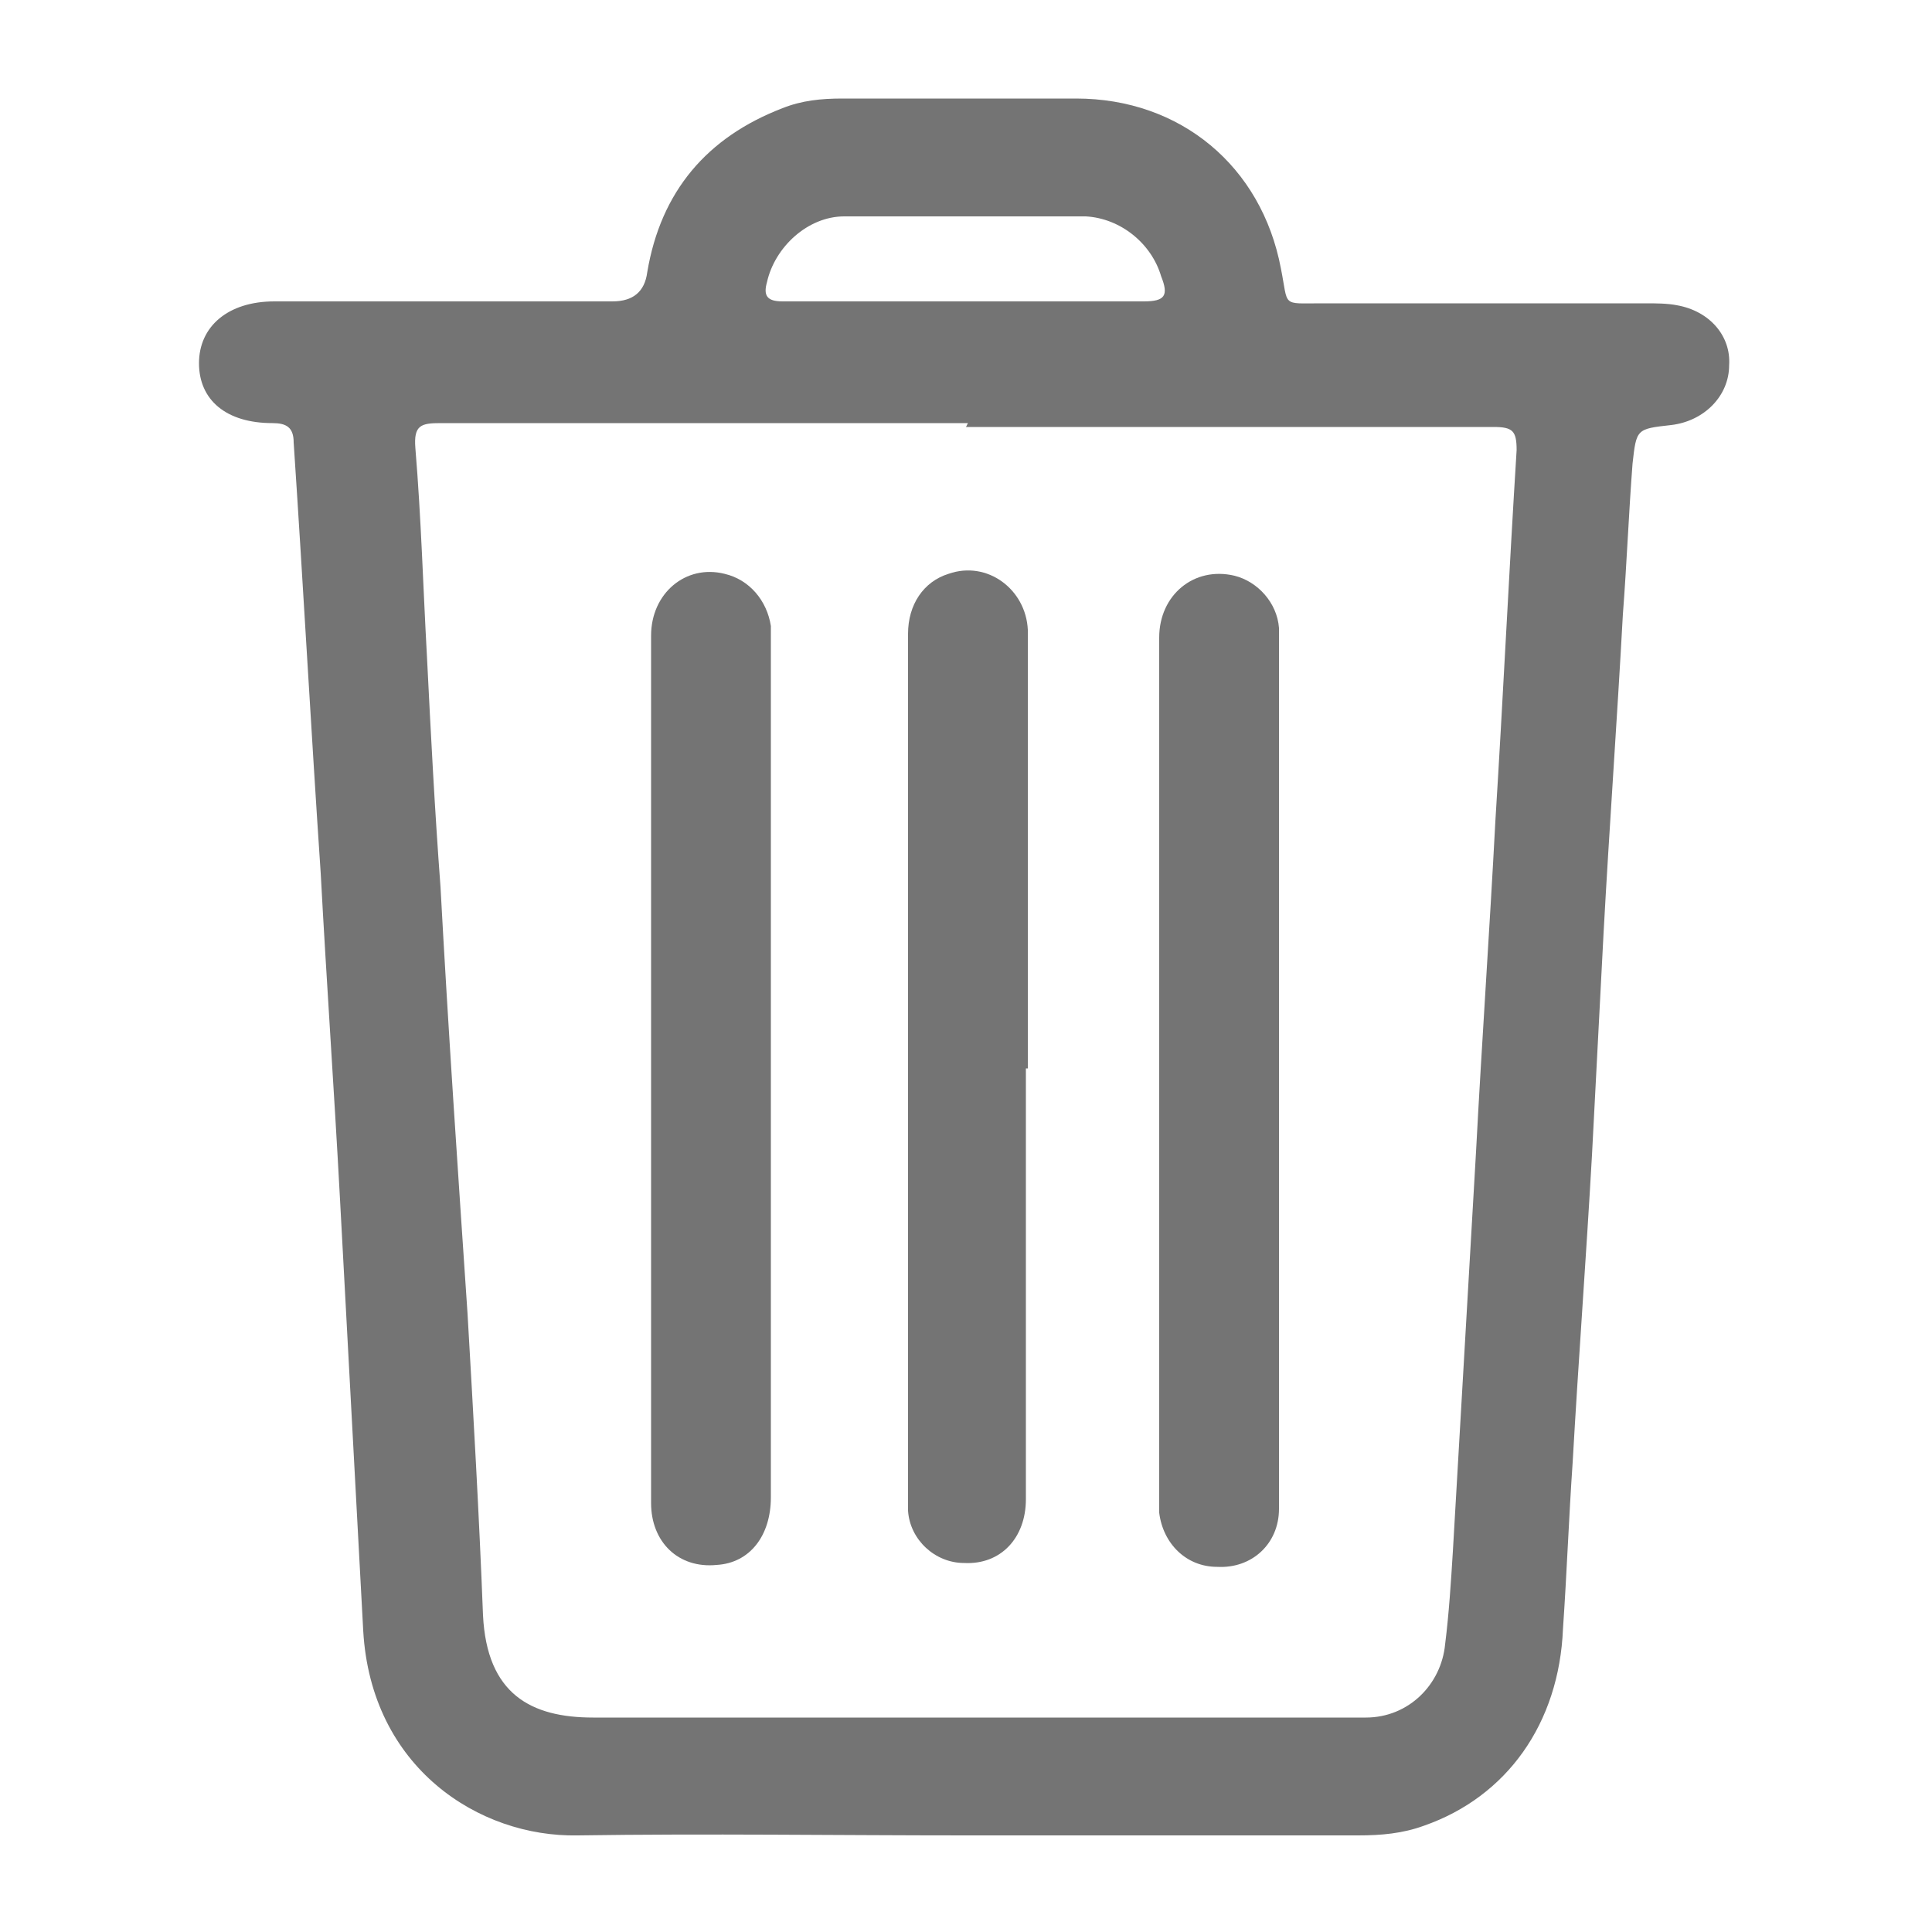 <?xml version="1.0" encoding="UTF-8"?>
<svg id="Layer_2" data-name="Layer 2" xmlns="http://www.w3.org/2000/svg" version="1.1" viewBox="0 0 100 100">
  <defs>
    <style>
      .cls-1 {
        fill: #747474;
        stroke-width: 0px;
      }
    </style>
  </defs>
  <g id="TiIxh4.tif">
    <g>
      <path class="cls-1" d="M50,95c-6.7,0-13.4-.1-20.1,0-5.1.1-10.7-3.5-11.1-10.6-.4-7.4-.8-14.9-1.2-22.3-.3-5.6-.7-11.3-1-16.9-.5-7.4-.9-14.8-1.4-22.3,0-.8-.4-1-1.1-1-2.4,0-3.8-1.2-3.8-3.1,0-1.9,1.5-3.2,3.9-3.2,5.8,0,11.7,0,17.5,0q1.6,0,1.8-1.5c.7-4.2,3.1-7,7-8.5,1-.4,2-.5,3.1-.5,4,0,8.1,0,12.1,0,5.4,0,9.6,3.5,10.6,8.8.4,2,0,1.8,2.1,1.8,5.6,0,11.2,0,16.8,0,.5,0,1.1,0,1.6.1,1.7.3,2.8,1.6,2.7,3.1,0,1.6-1.3,2.9-3,3.1-1.8.2-1.8.2-2,2-.2,2.6-.3,5.2-.5,7.8-.3,5.5-.7,11-1,16.5-.2,3.8-.4,7.7-.6,11.5-.3,5.3-.7,10.6-1,15.9-.2,2.9-.3,5.7-.5,8.6-.2,4.9-2.9,8.7-7.2,10.2-1.1.4-2.2.5-3.4.5-6.9,0-13.8,0-20.6,0ZM50.1,21.9c-9.1,0-18.2,0-27.3,0-1,0-1.4.1-1.3,1.3.3,3.6.4,7.2.6,10.8.2,4,.4,7.9.7,11.9.4,7.4.9,14.7,1.4,22.1.3,5.2.6,10.4.8,15.6.2,4.1,2.5,5.3,5.7,5.3,11.9,0,23.7,0,35.6,0,1.5,0,3,0,4.4,0,2.2,0,3.9-1.7,4.1-3.8.2-1.6.3-3.2.4-4.8.4-6.9.8-13.8,1.2-20.7.3-5.7.7-11.4,1-17.1.4-6.4.7-12.8,1.1-19.2,0-1-.2-1.2-1.2-1.2-9.1,0-18.2,0-27.3,0ZM49.9,15.6c3.1,0,6.2,0,9.3,0,1.1,0,1.3-.3.9-1.3-.5-1.7-2.1-3-3.9-3.1-4.2,0-8.4,0-12.5,0-1.9,0-3.6,1.6-4,3.4-.2.7,0,1,.8,1,3.1,0,6.2,0,9.3,0Z"/>
      <path class="cls-1" d="M33.7,55.3c0-7.5,0-15,0-22.4,0-2.2,1.8-3.7,3.8-3.2,1.3.3,2.2,1.4,2.4,2.7,0,.3,0,.5,0,.8,0,14.8,0,29.5,0,44.3,0,2-1.1,3.4-2.8,3.5-2,.2-3.4-1.2-3.4-3.2,0-5.8,0-11.5,0-17.3,0-1.7,0-3.4,0-5.2Z"/>
      <path class="cls-1" d="M53.1,55.3c0,7.4,0,14.9,0,22.3,0,2-1.3,3.4-3.2,3.3-1.5,0-2.8-1.2-2.9-2.7,0-.2,0-.3,0-.5,0-15,0-29.9,0-44.9,0-1.5.8-2.7,2.1-3.1,2-.7,4,.8,4.1,2.9,0,2.3,0,4.6,0,6.9,0,5.3,0,10.5,0,15.8Z"/>
      <path class="cls-1" d="M60,55.3c0-7.4,0-14.9,0-22.3,0-2.2,1.8-3.7,3.9-3.2,1.2.3,2.2,1.4,2.3,2.7,0,.1,0,.2,0,.3,0,15.1,0,30.2,0,45.3,0,1.8-1.4,3.1-3.2,3-1.6,0-2.8-1.2-3-2.8,0-.4,0-.7,0-1.1,0-7.3,0-14.6,0-21.8Z"/>
    </g>
  </g>
</svg>